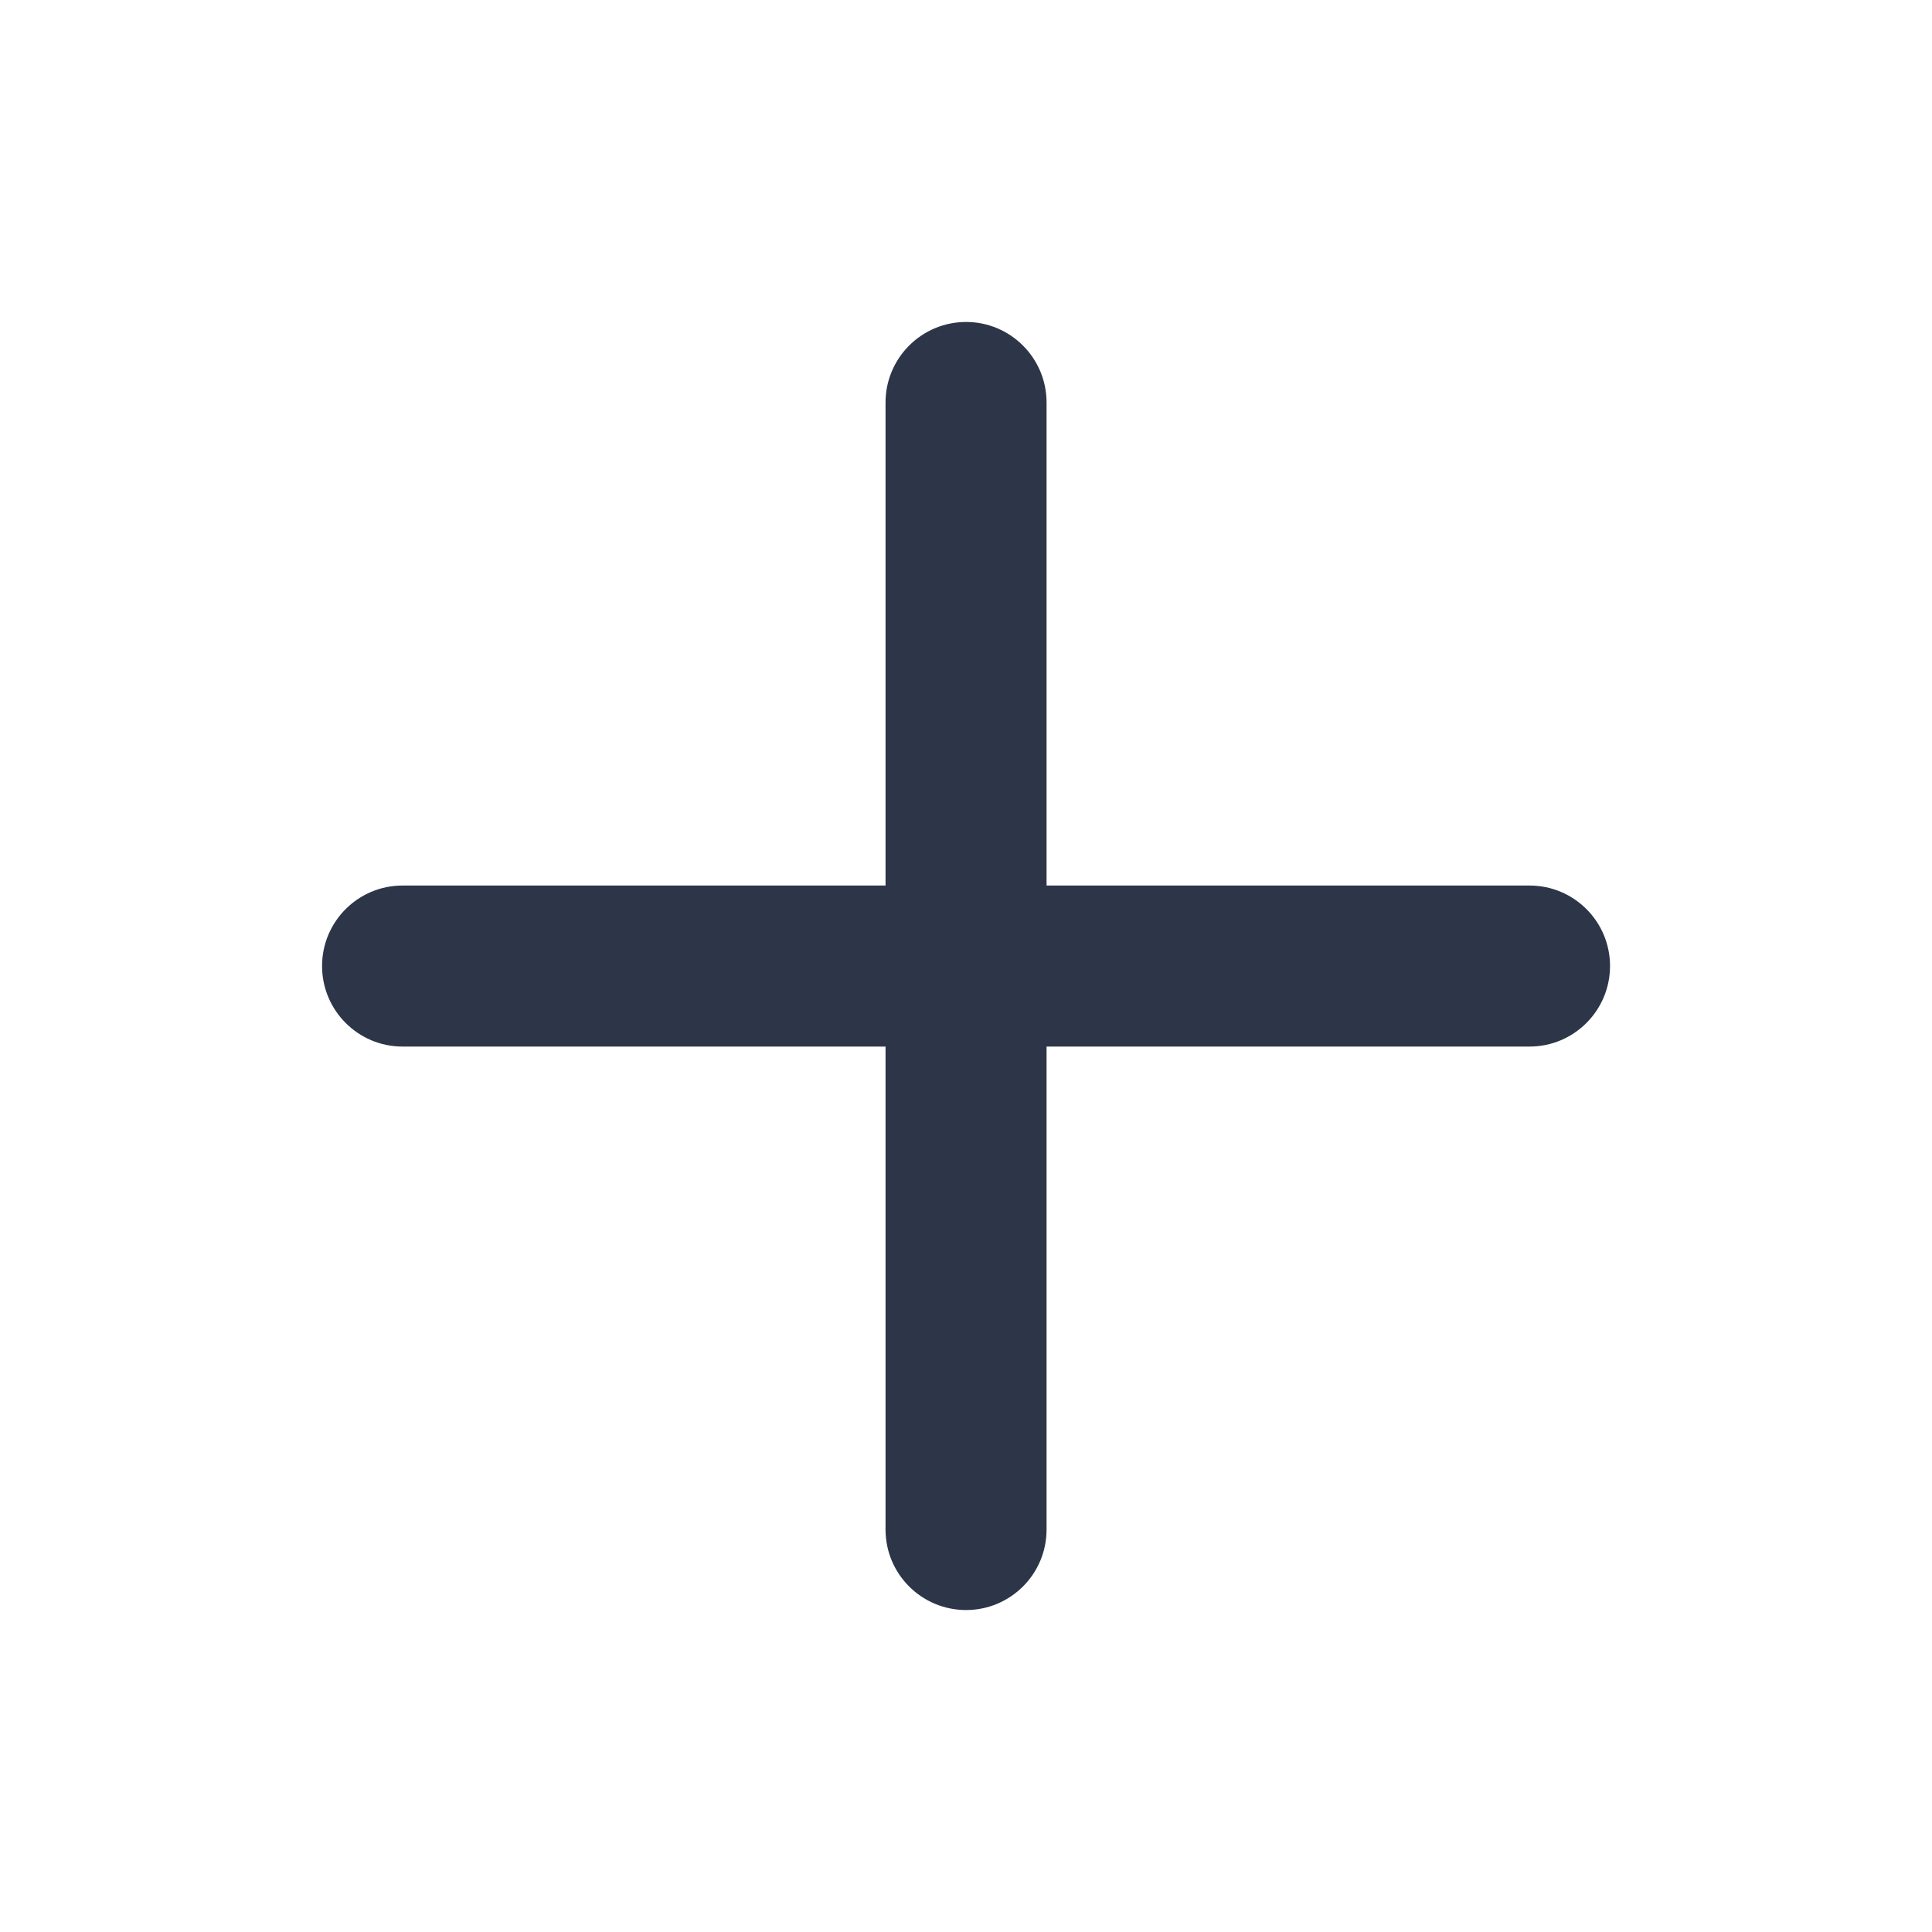 <svg width="20" height="20" viewBox="0 0 20 20" fill="none" xmlns="http://www.w3.org/2000/svg">
<path d="M10.834 4.167C10.834 3.707 10.461 3.333 10.001 3.333C9.54 3.333 9.167 3.707 9.167 4.167V9.167H4.167C3.707 9.167 3.334 9.54 3.334 10C3.334 10.46 3.707 10.834 4.167 10.834H9.167V15.834C9.167 16.294 9.54 16.667 10.001 16.667C10.461 16.667 10.834 16.294 10.834 15.834V10.834H15.834C16.294 10.834 16.667 10.46 16.667 10C16.667 9.54 16.294 9.167 15.834 9.167H10.834V4.167Z" fill="#2D3648"/>
</svg>
